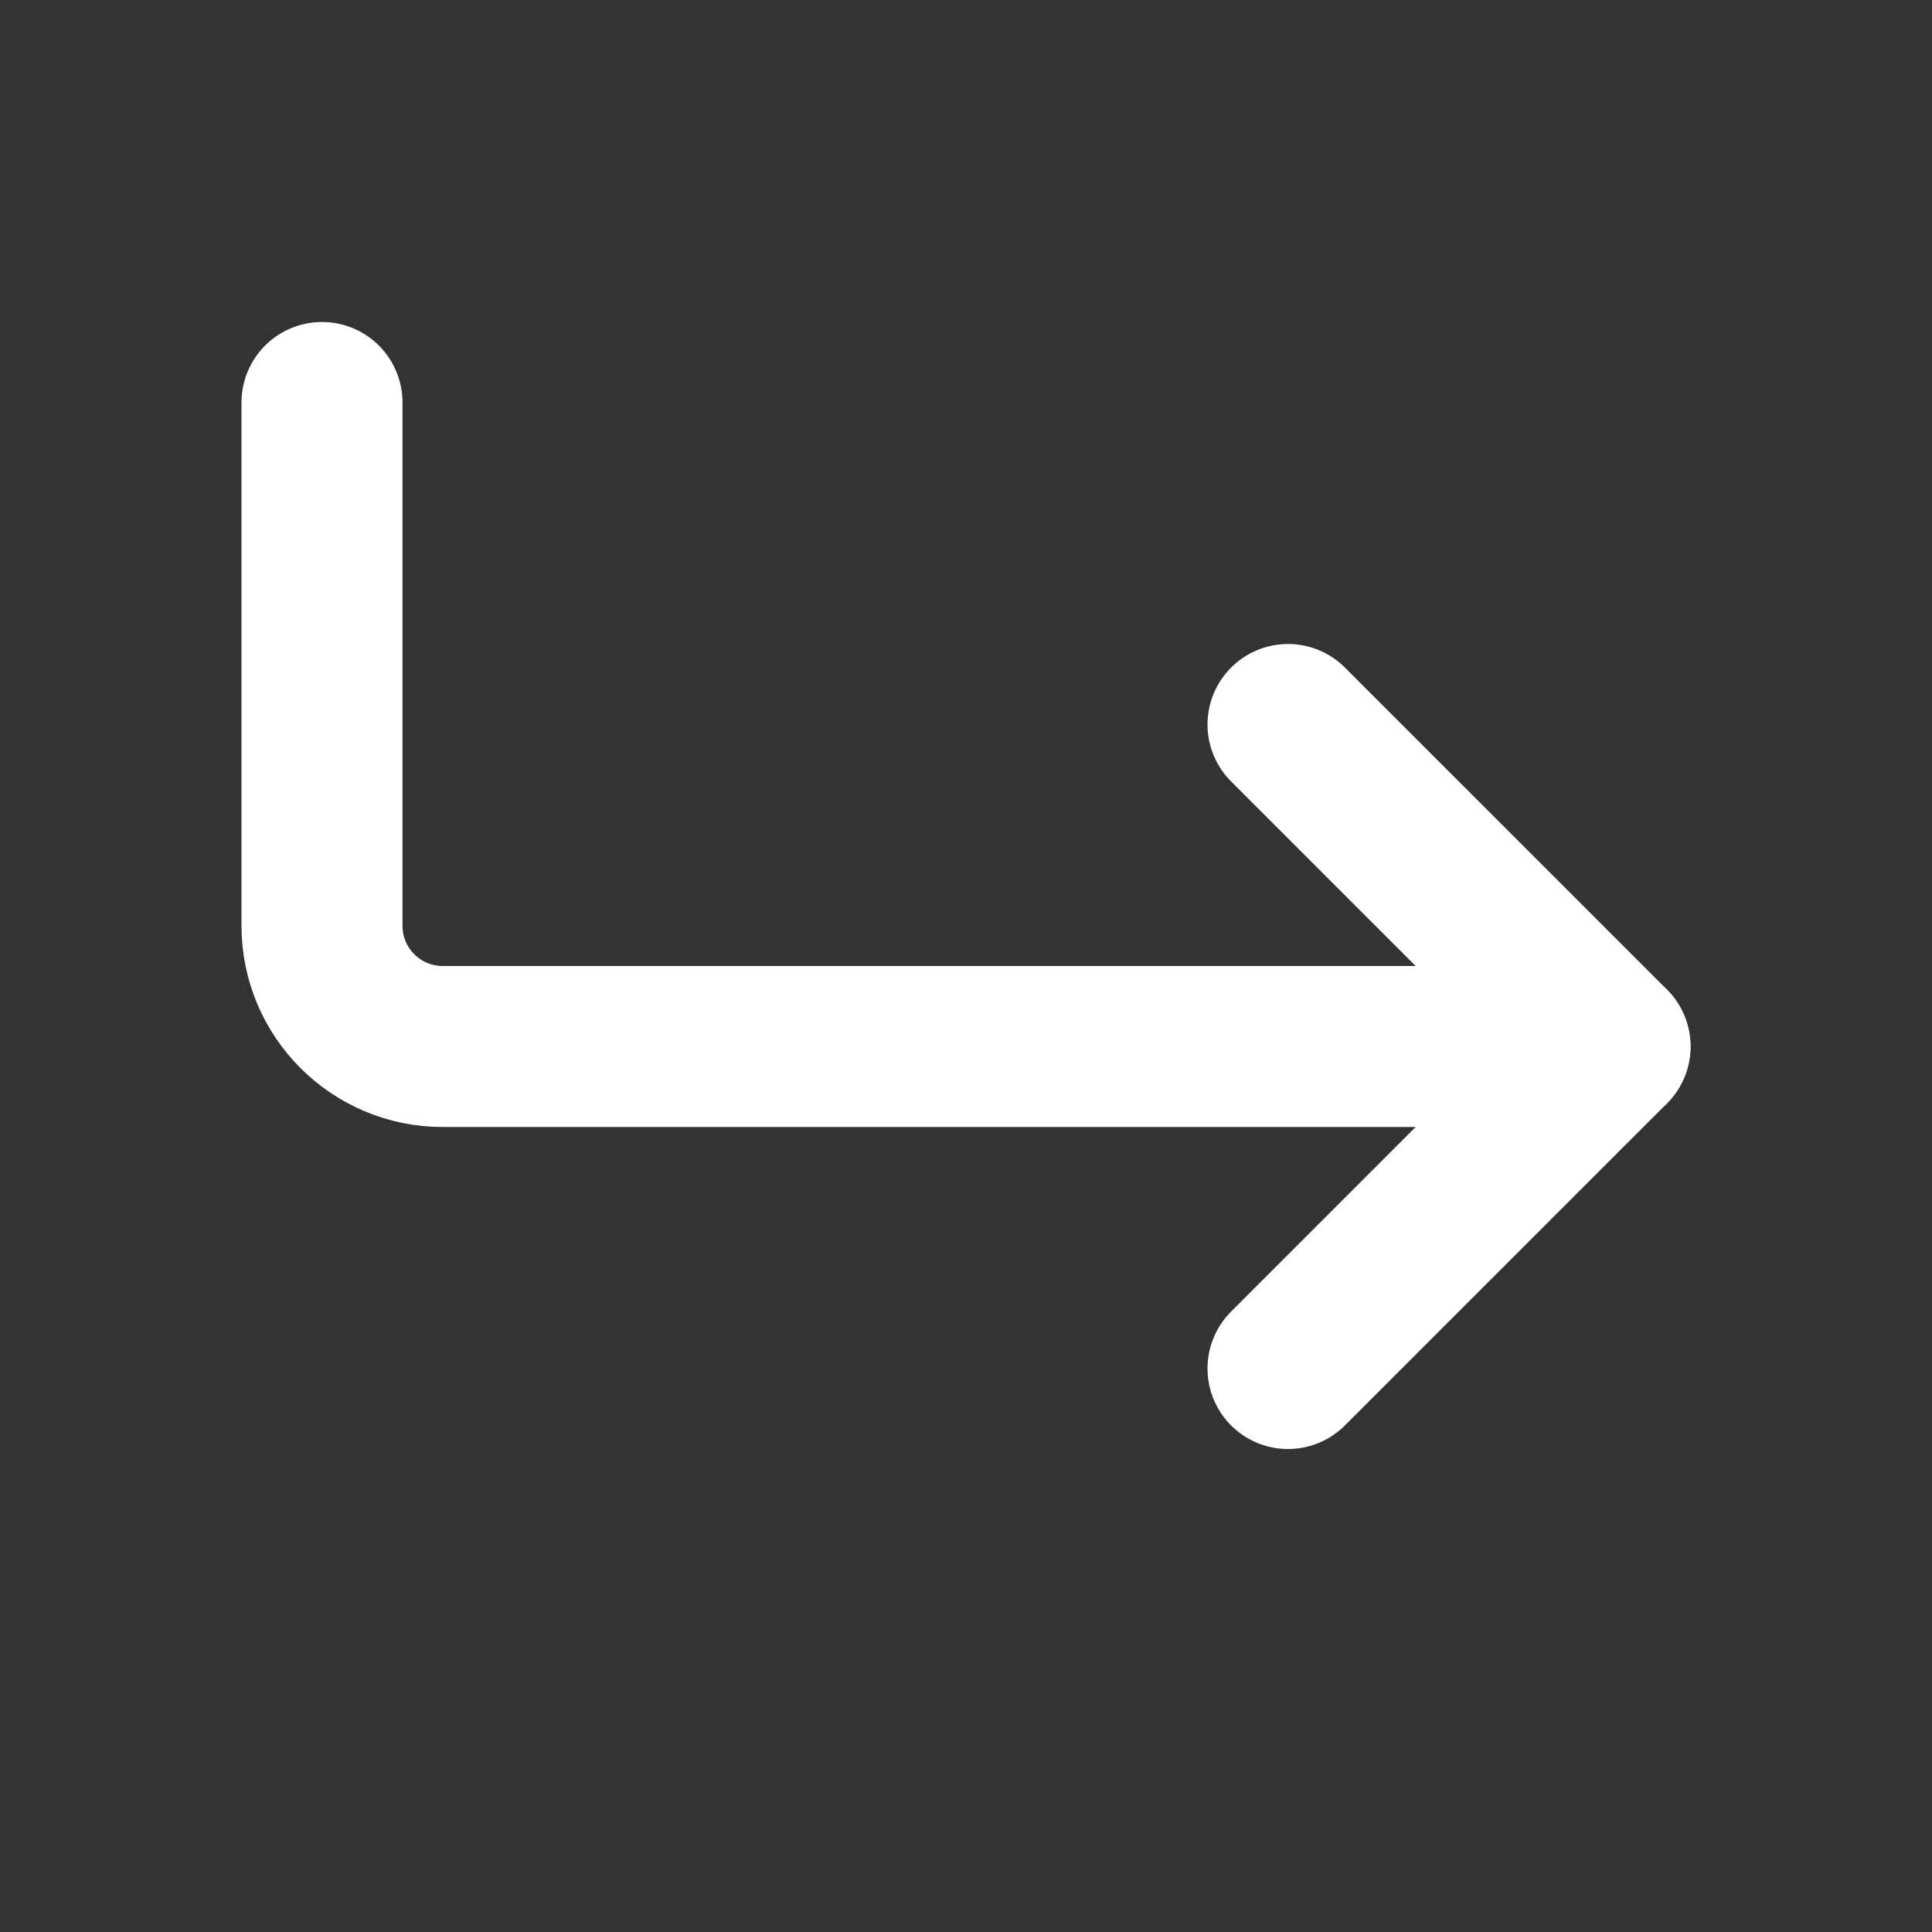 <?xml version="1.0" encoding="UTF-8"?>
<svg width="28" height="28" viewBox="0 0 48 48" fill="none" xmlns="http://www.w3.org/2000/svg">
    <rect x="0" y="0" width="48" height="48" fill="#333333" stroke="none"/>
    <path d="M32 18L40 26L32 34" stroke="#ffffff" stroke-width="4" stroke-linecap="round" stroke-linejoin="round"/>
    <path d="M8 10V23C8 24.657 9.343 26 11 26H40" stroke="#ffffff" stroke-width="4" stroke-linecap="round"
          stroke-linejoin="round"/>
</svg>